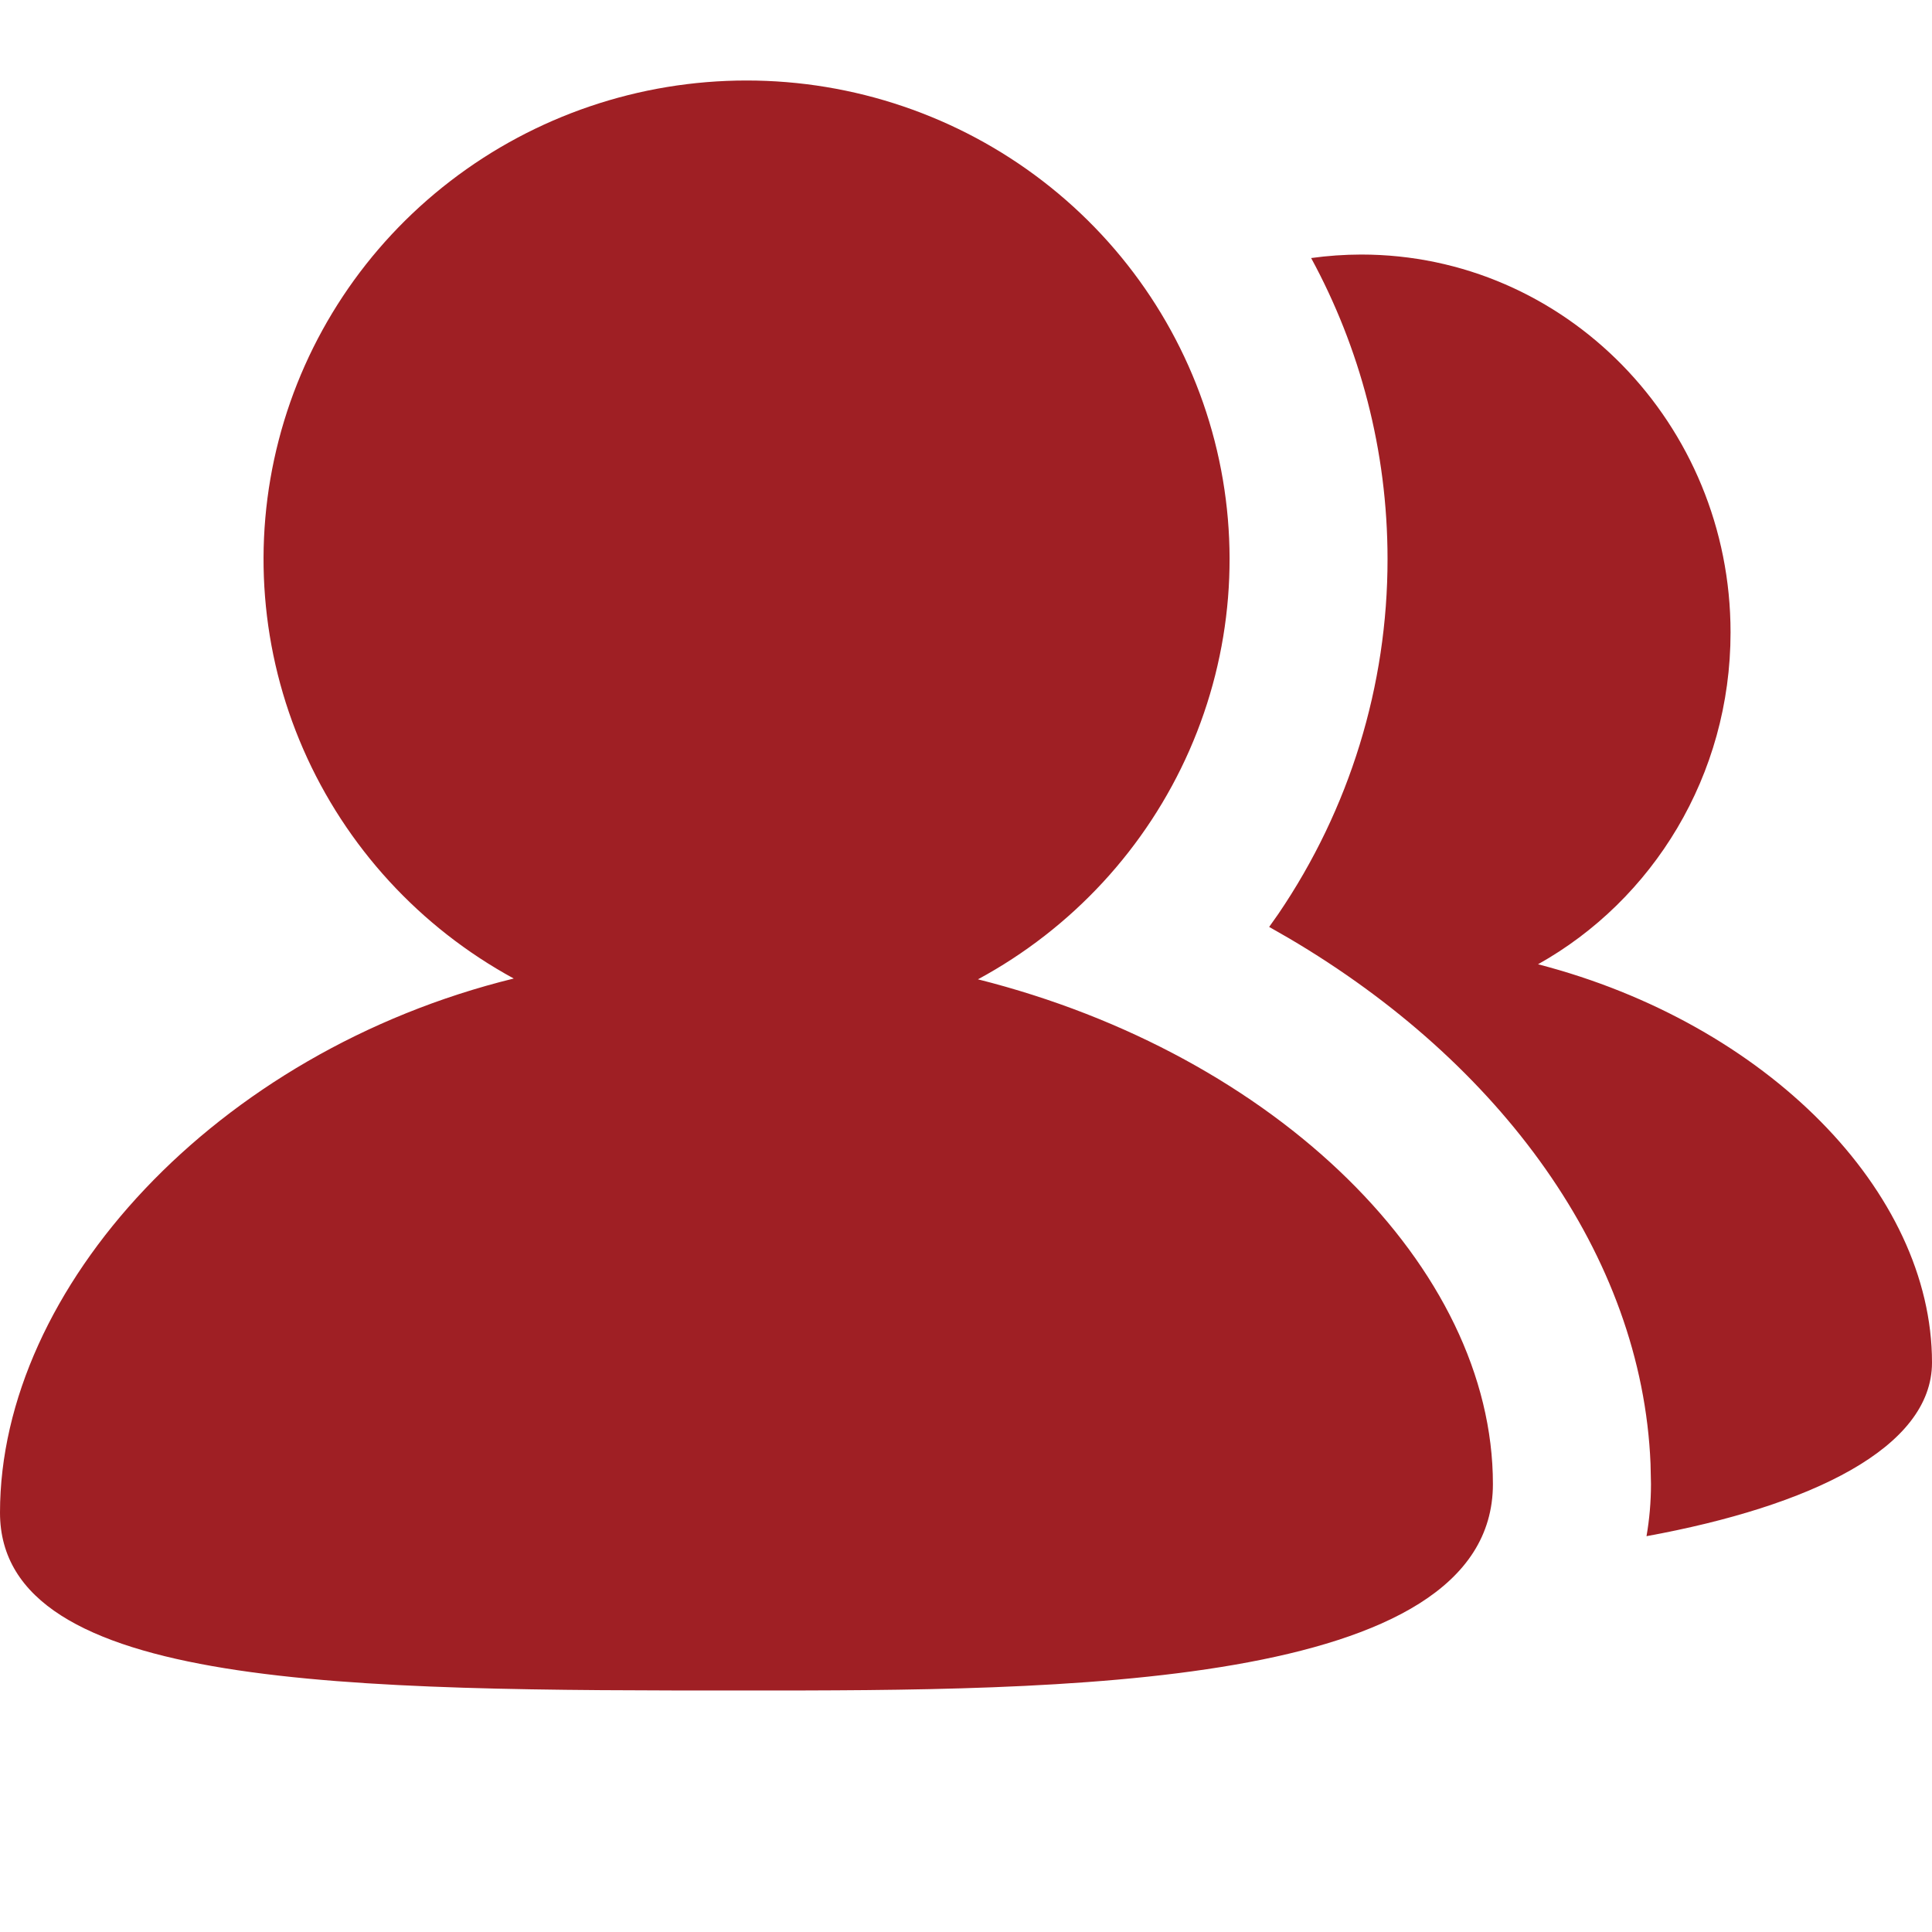 <svg width="48" height="48" viewBox="0 0 48 48" fill="none" xmlns="http://www.w3.org/2000/svg">
<path d="M18.546 2C21.212 1.999 23.803 2.879 25.909 4.5C28.015 6.121 29.517 8.39 30.176 10.951C30.835 13.512 30.616 16.217 29.551 18.64C28.486 21.063 26.638 23.065 24.297 24.331C31.724 26.201 37.091 31.496 37.091 36.871C37.091 42 26.182 42 18.546 42C8.727 42 0 42 0 37.581C0 32.011 5.348 26.132 12.764 24.311C10.431 23.04 8.591 21.035 7.534 18.613C6.477 16.191 6.262 13.49 6.925 10.934C7.587 8.378 9.088 6.113 11.192 4.496C13.296 2.878 15.883 2 18.546 2ZM33.818 6.324C38.887 6.324 42.995 10.528 42.995 15.712C42.995 19.269 41.062 22.363 38.212 23.957C43.894 25.429 48 29.611 48 33.853C48 35.972 44.983 37.42 40.907 38.166C40.979 37.751 41.018 37.319 41.018 36.869L41.007 36.365C40.794 31.176 37.272 26.402 32.031 23.315L31.532 23.029L31.761 22.705C33.531 20.101 34.475 17.032 34.473 13.892C34.473 11.185 33.785 8.638 32.575 6.411C32.987 6.354 33.402 6.325 33.818 6.324Z" fill="#9F1F24"/>
</svg>
